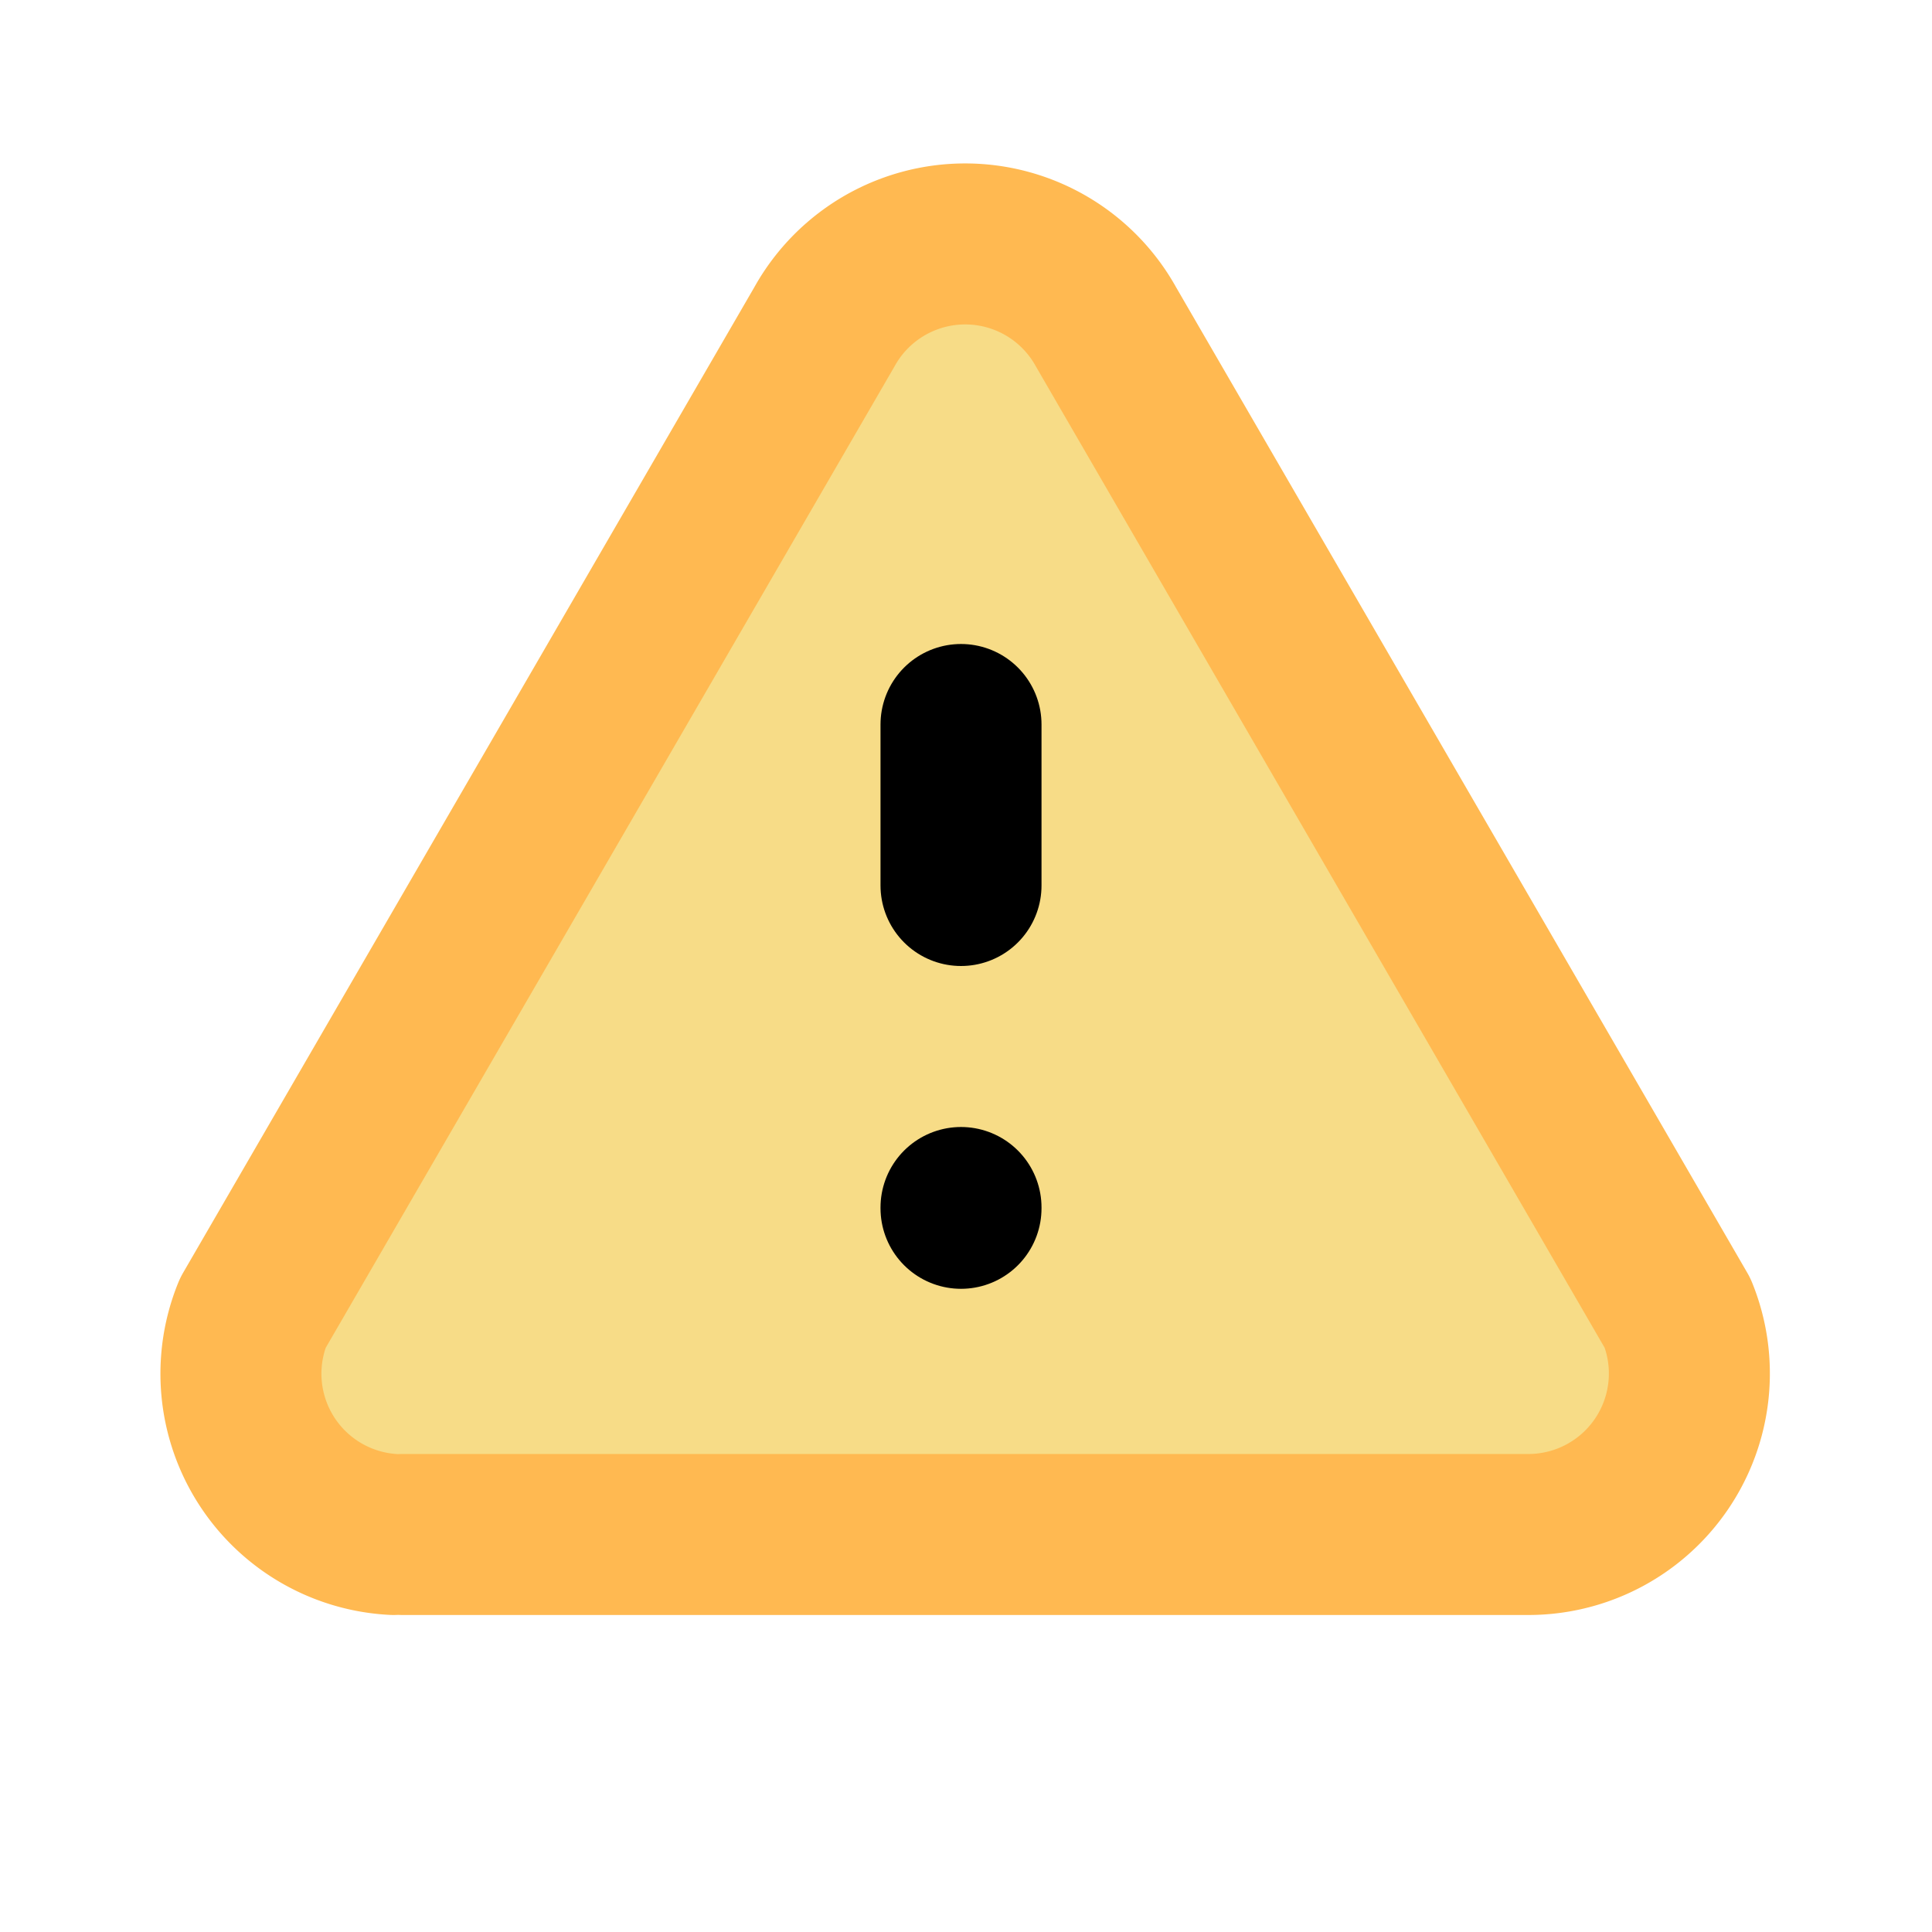 <svg width="24" height="24" xmlns="http://www.w3.org/2000/svg" stroke="rgba(255, 185, 81, 1)" stroke-width="2" fill="#f7dc87" stroke-linecap="round" stroke-linejoin="round" data-testid=":StatusIcon-undefined" status="failure">

 <g>
  <title>Layer 1</title>
  <path d="m5,19.062l14,0a2,2 0 0 0 1.84,-2.75l-7.1,-12.25a2,2 0 0 0 -3.5,0l-7.1,12.25a2,2 0 0 0 1.75,2.75" id="svg_3"/>
  <path d="m11.938,9l0,2m0,4l0,0.01" id="svg_2" stroke="#000000"/>
 </g>
</svg>
